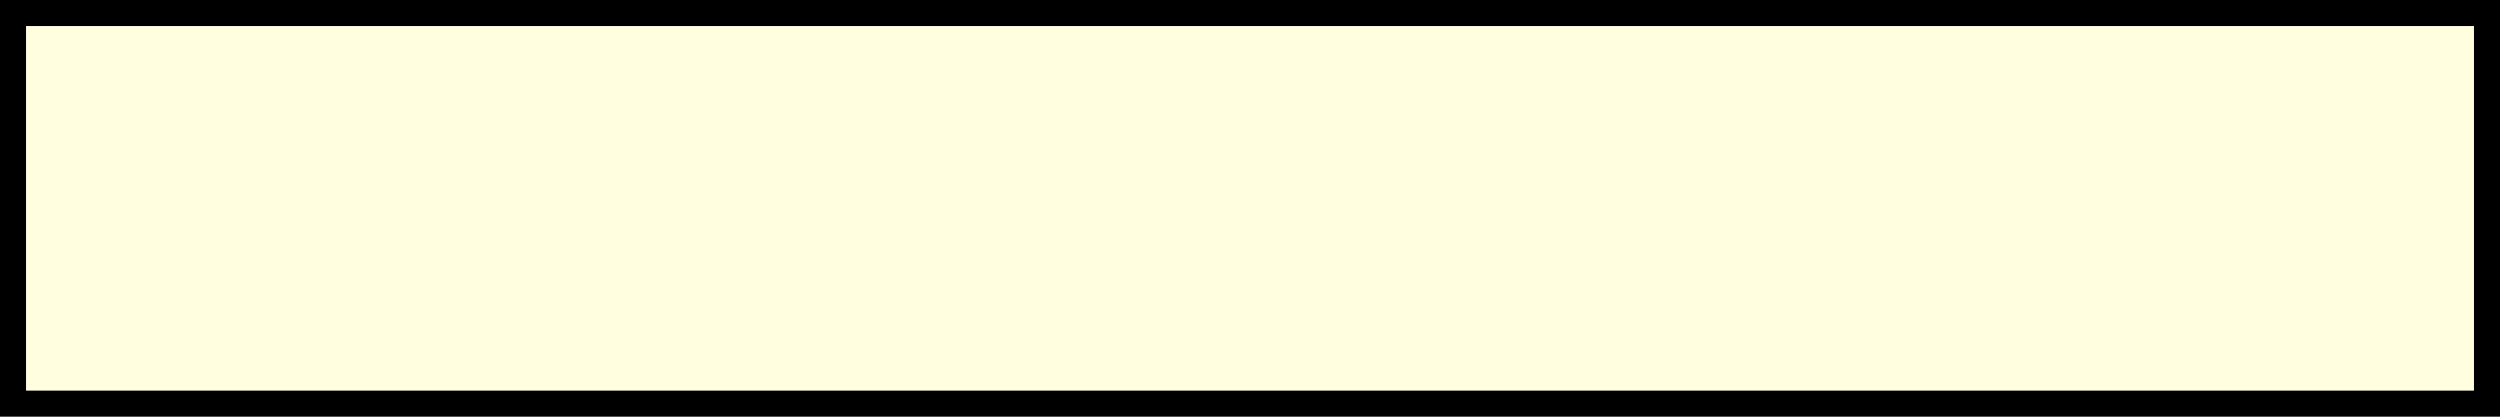 <?xml version="1.0" encoding="UTF-8" standalone="no"?>
<!-- Created with Inkscape (http://www.inkscape.org/) -->

<svg
   xmlns:dc="http://purl.org/dc/elements/1.1/"
   xmlns:cc="http://creativecommons.org/ns#"
   xmlns:rdf="http://www.w3.org/1999/02/22-rdf-syntax-ns#"
   xmlns:svg="http://www.w3.org/2000/svg"
   xmlns="http://www.w3.org/2000/svg"
   xmlns:sodipodi="http://sodipodi.sourceforge.net/DTD/sodipodi-0.dtd"
   xmlns:inkscape="http://www.inkscape.org/namespaces/inkscape"
   id="svg5099"
   version="1.1"
   inkscape:version="0.48.4 r9939"
   width="96"
   height="16"
   sodipodi:docname="button1-05.svg">
  <defs
     id="defs5103" />
  <sodipodi:namedview
     pagecolor="#ffffff"
     bordercolor="#666666"
     borderopacity="1"
     objecttolerance="10"
     gridtolerance="10"
     guidetolerance="10"
     inkscape:pageopacity="0"
     inkscape:pageshadow="2"
     inkscape:window-width="1280"
     inkscape:window-height="977"
     id="namedview5101"
     showgrid="false"
     inkscape:zoom="1"
     inkscape:cx="49.338584"
     inkscape:cy="15.72386"
     inkscape:window-x="-4"
     inkscape:window-y="-4"
     inkscape:window-maximized="1"
     inkscape:current-layer="layer6">
    <inkscape:grid
       type="xygrid"
       id="grid5629" />
  </sodipodi:namedview>
  <g
     inkscape:groupmode="layer"
     id="layer6"
     inkscape:label="vector">
    <rect
       style="fill:#000000;fill-opacity:1"
       id="rect5658"
       width="96"
       height="16"
       x="0"
       y="0" />
    <rect
       style="fill:#ffffe0;fill-opacity:1"
       id="rect5660"
       width="94"
       height="14"
       x="1"
       y="1" />
  </g>
</svg>
